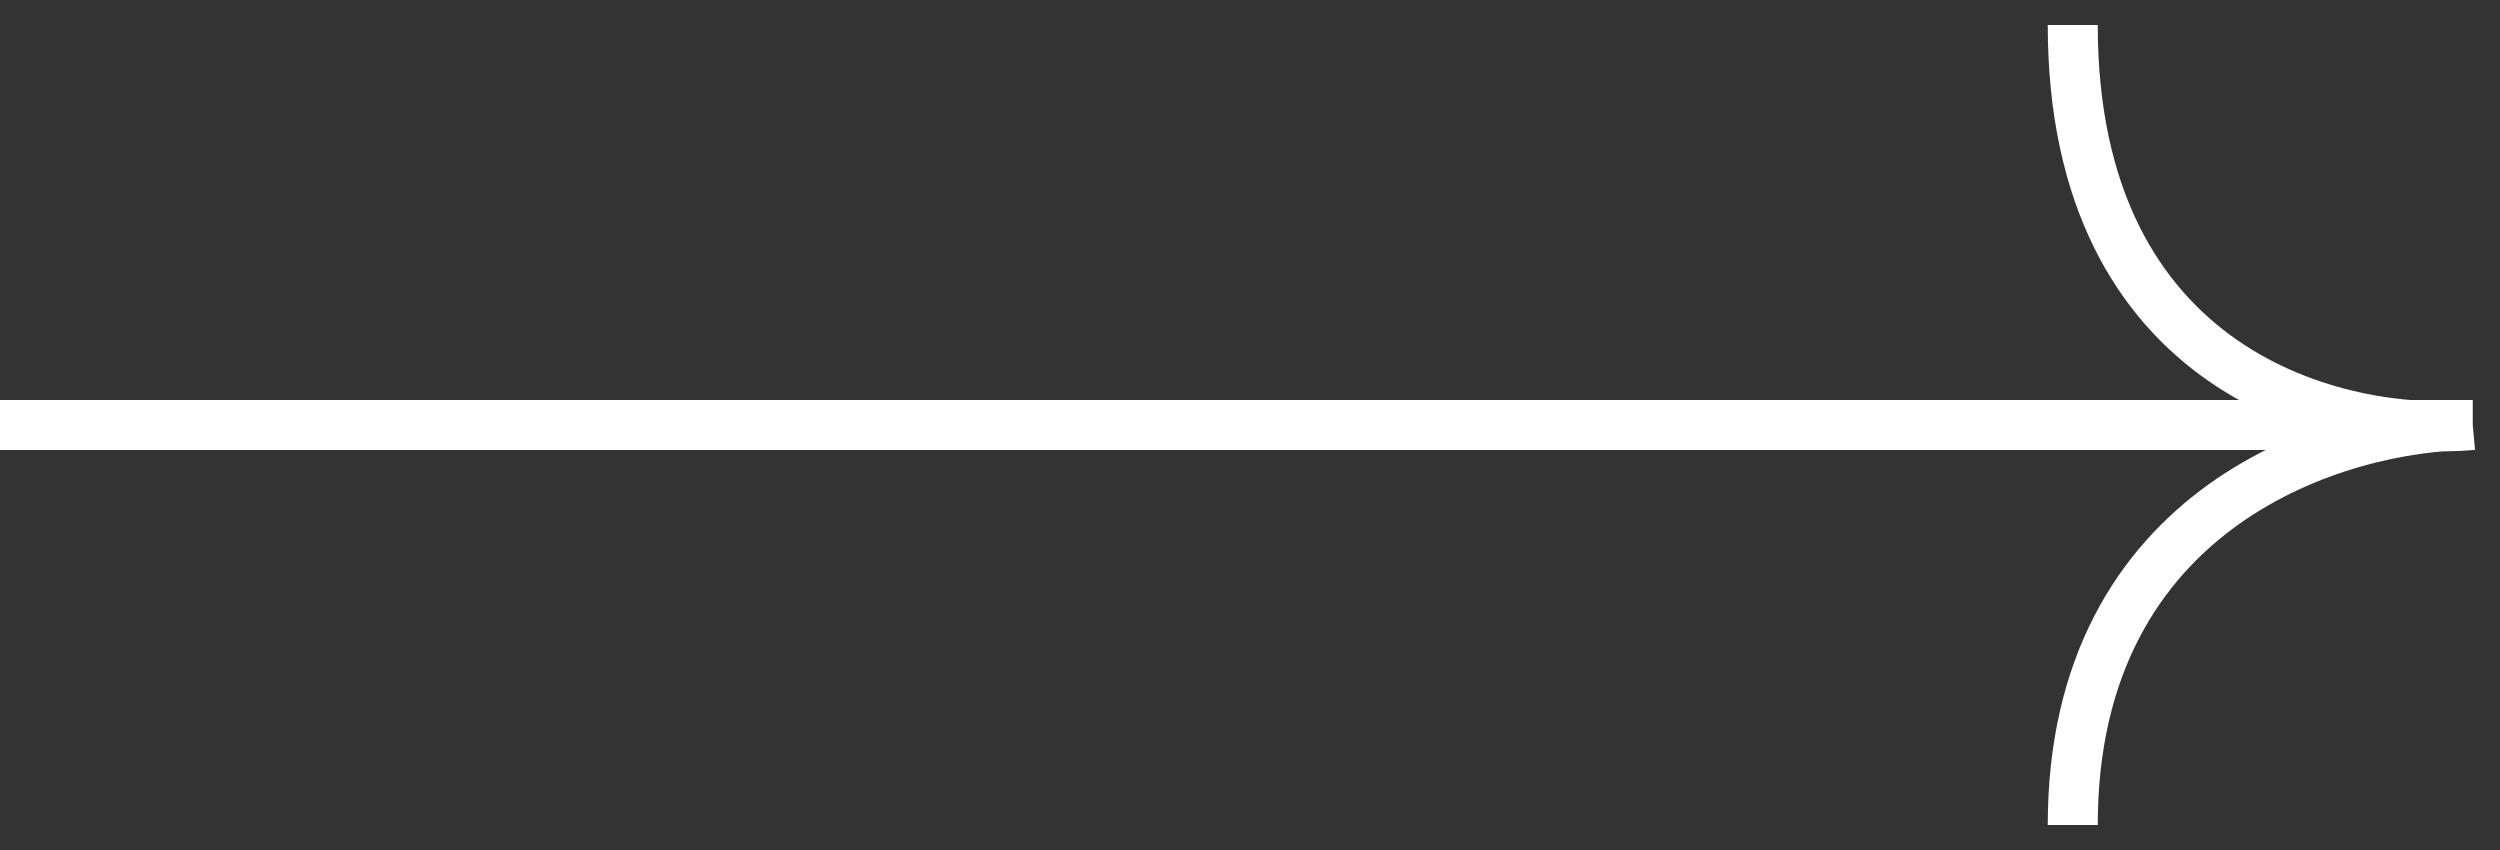 <svg width="50" height="17" viewBox="0 0 50 17" fill="none" xmlns="http://www.w3.org/2000/svg">
<rect x="0" y="0" width="50" height="17" fill="#333333" stroke="none"/>
<path d="M0 8.5H49.455M49.455 8.5C46.788 8.742 41.455 7.482 41.455 0.5M49.455 8.5C46.788 8.5 41.455 10.1 41.455 16.5" stroke="white"/>
</svg>
